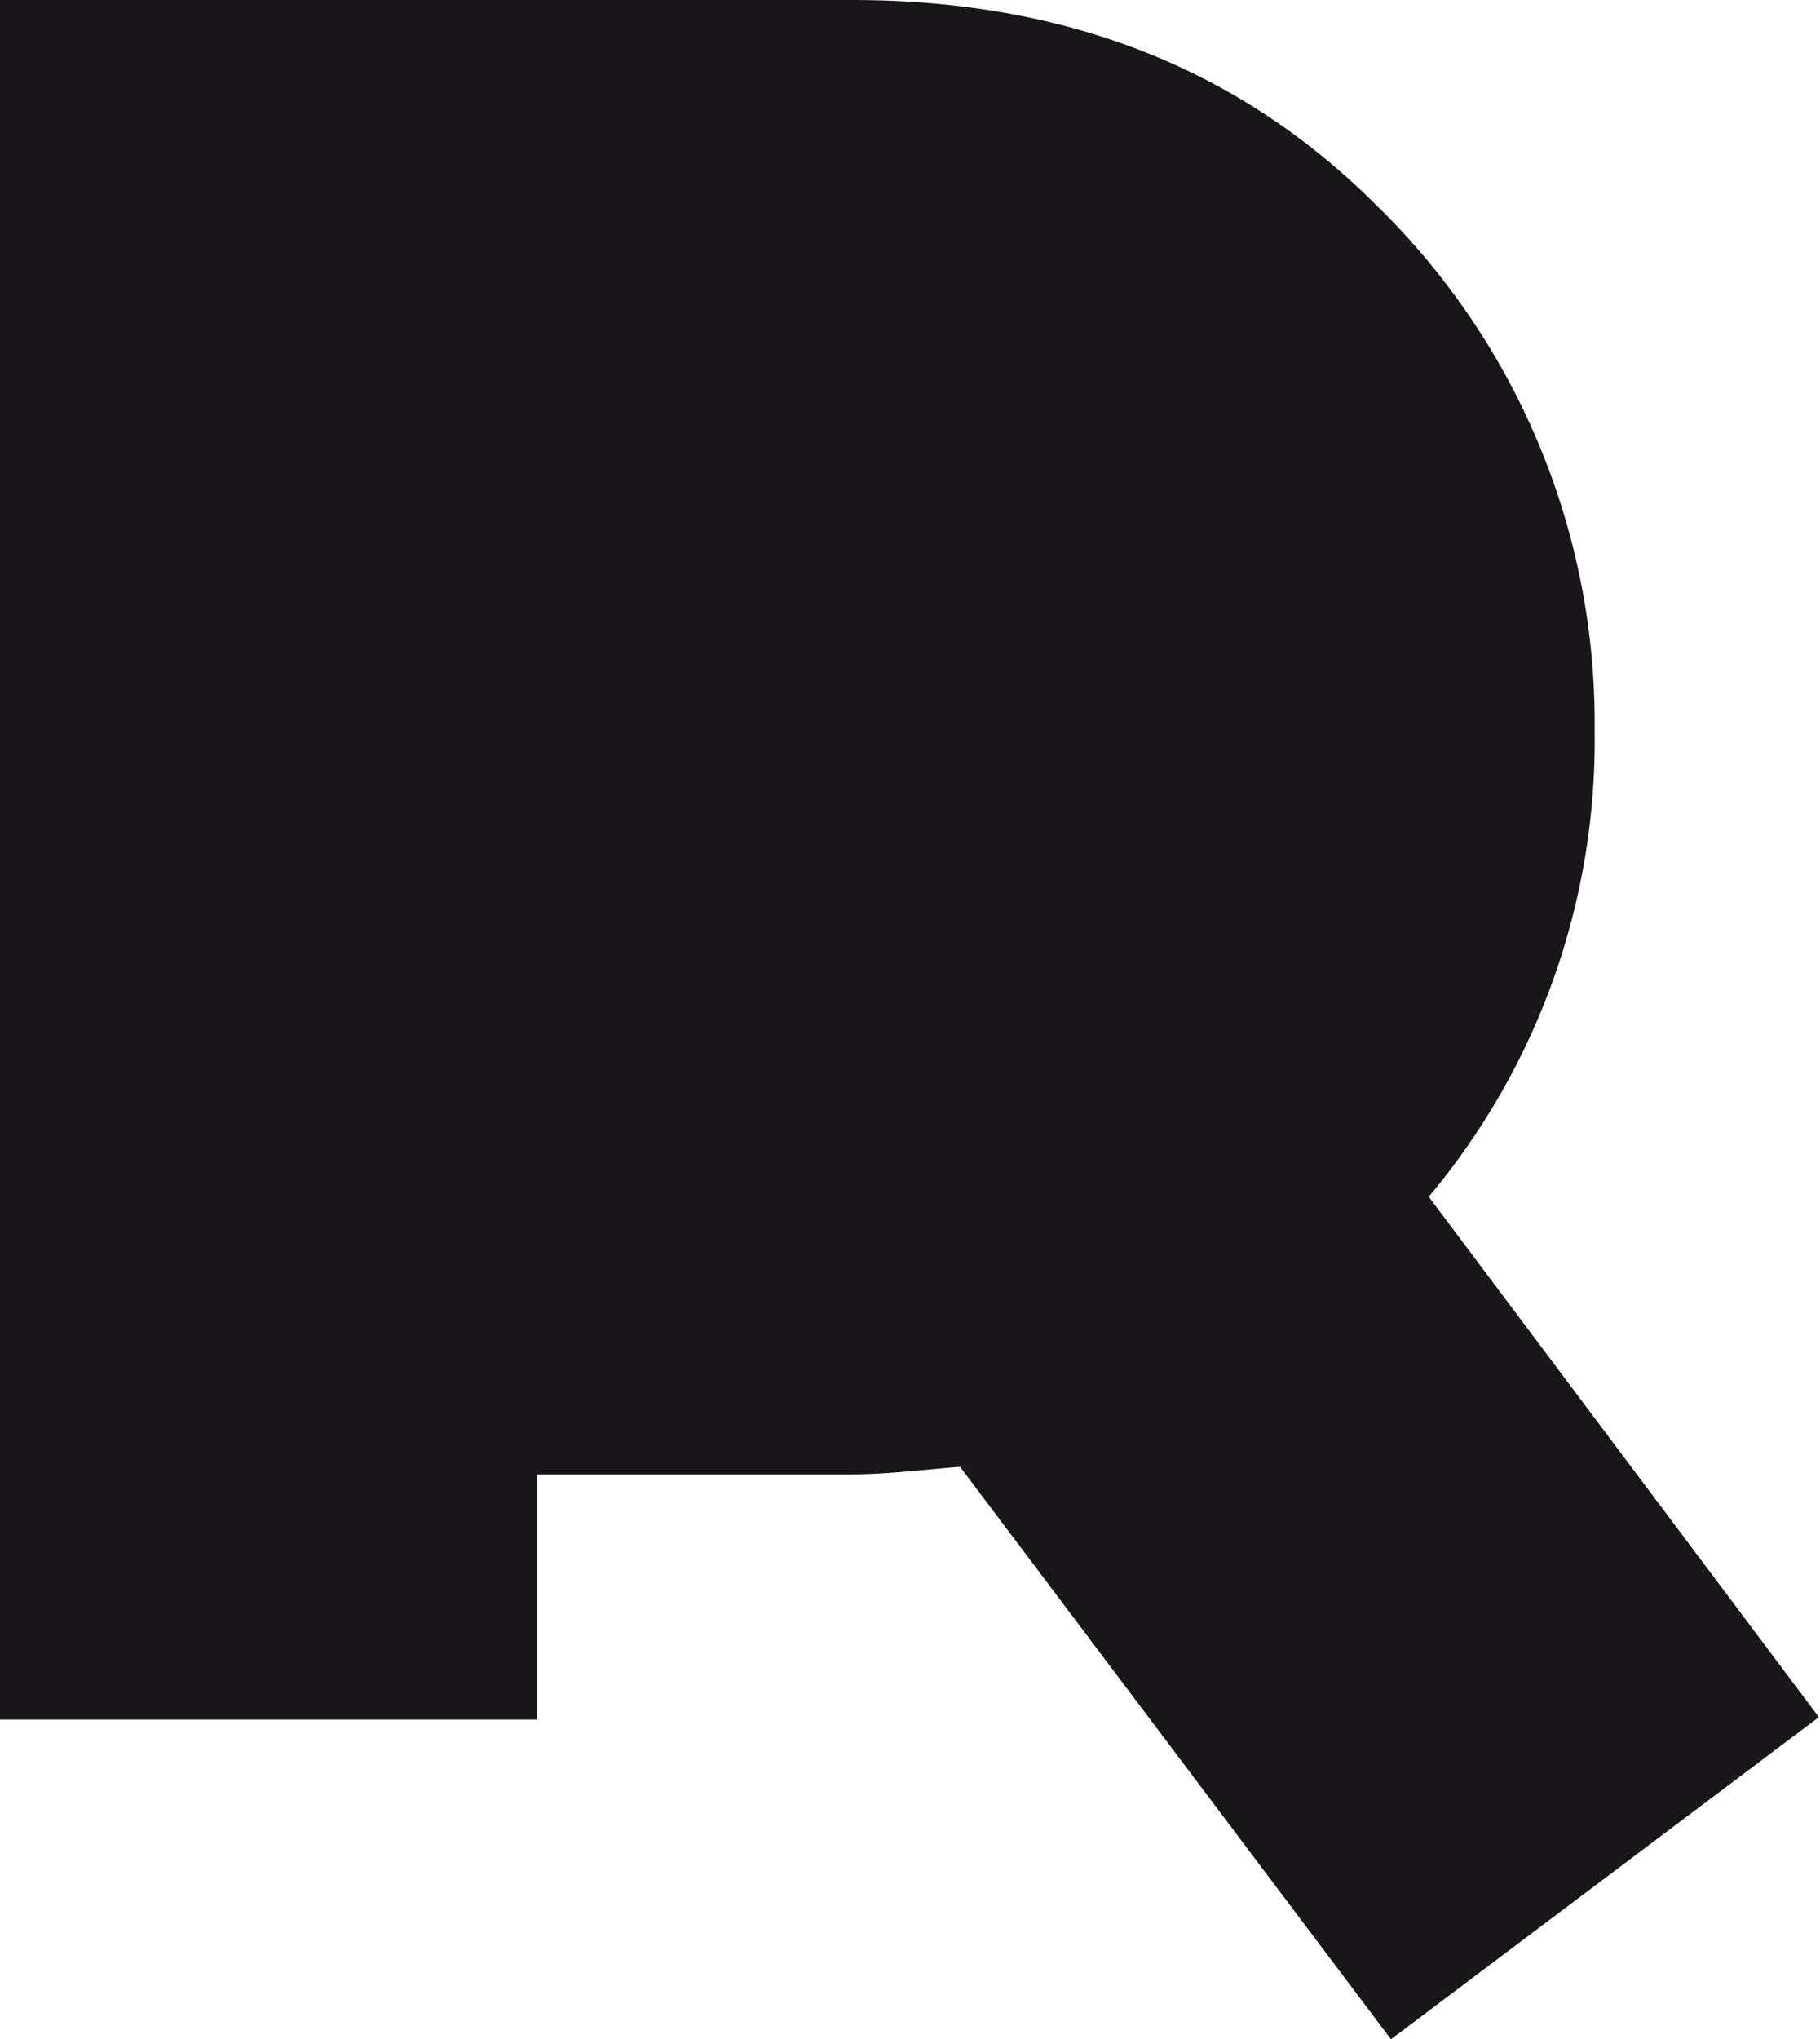 <svg id="Calque_1" data-name="Calque 1" xmlns="http://www.w3.org/2000/svg" width="127.6" height="142.88" viewBox="0 0 127.6 142.88">
  <defs>
    <style>
      .cls-1 {
        fill: #191619;
      }
    </style>
  </defs>
  <title>Plan de travail 16</title>
  <g>
    <path class="cls-1" d="M111.8,51.21a50.65,50.65,0,0,0-15.27-36.8C86.46,4.34,74,0,59.72,0H0V120.48H37.67V103.3h22c2.6,0,5.21-.35,7.64-.53l30.21,40.11,30-22.57L100.17,83.85A49.74,49.74,0,0,0,111.8,51.21Z"/>
    <path class="cls-1" d="M59.72,65.62h-22V37h22A14.19,14.19,0,0,1,74,51.21,14.33,14.33,0,0,1,59.72,65.62Z"/>
  </g>
</svg>
